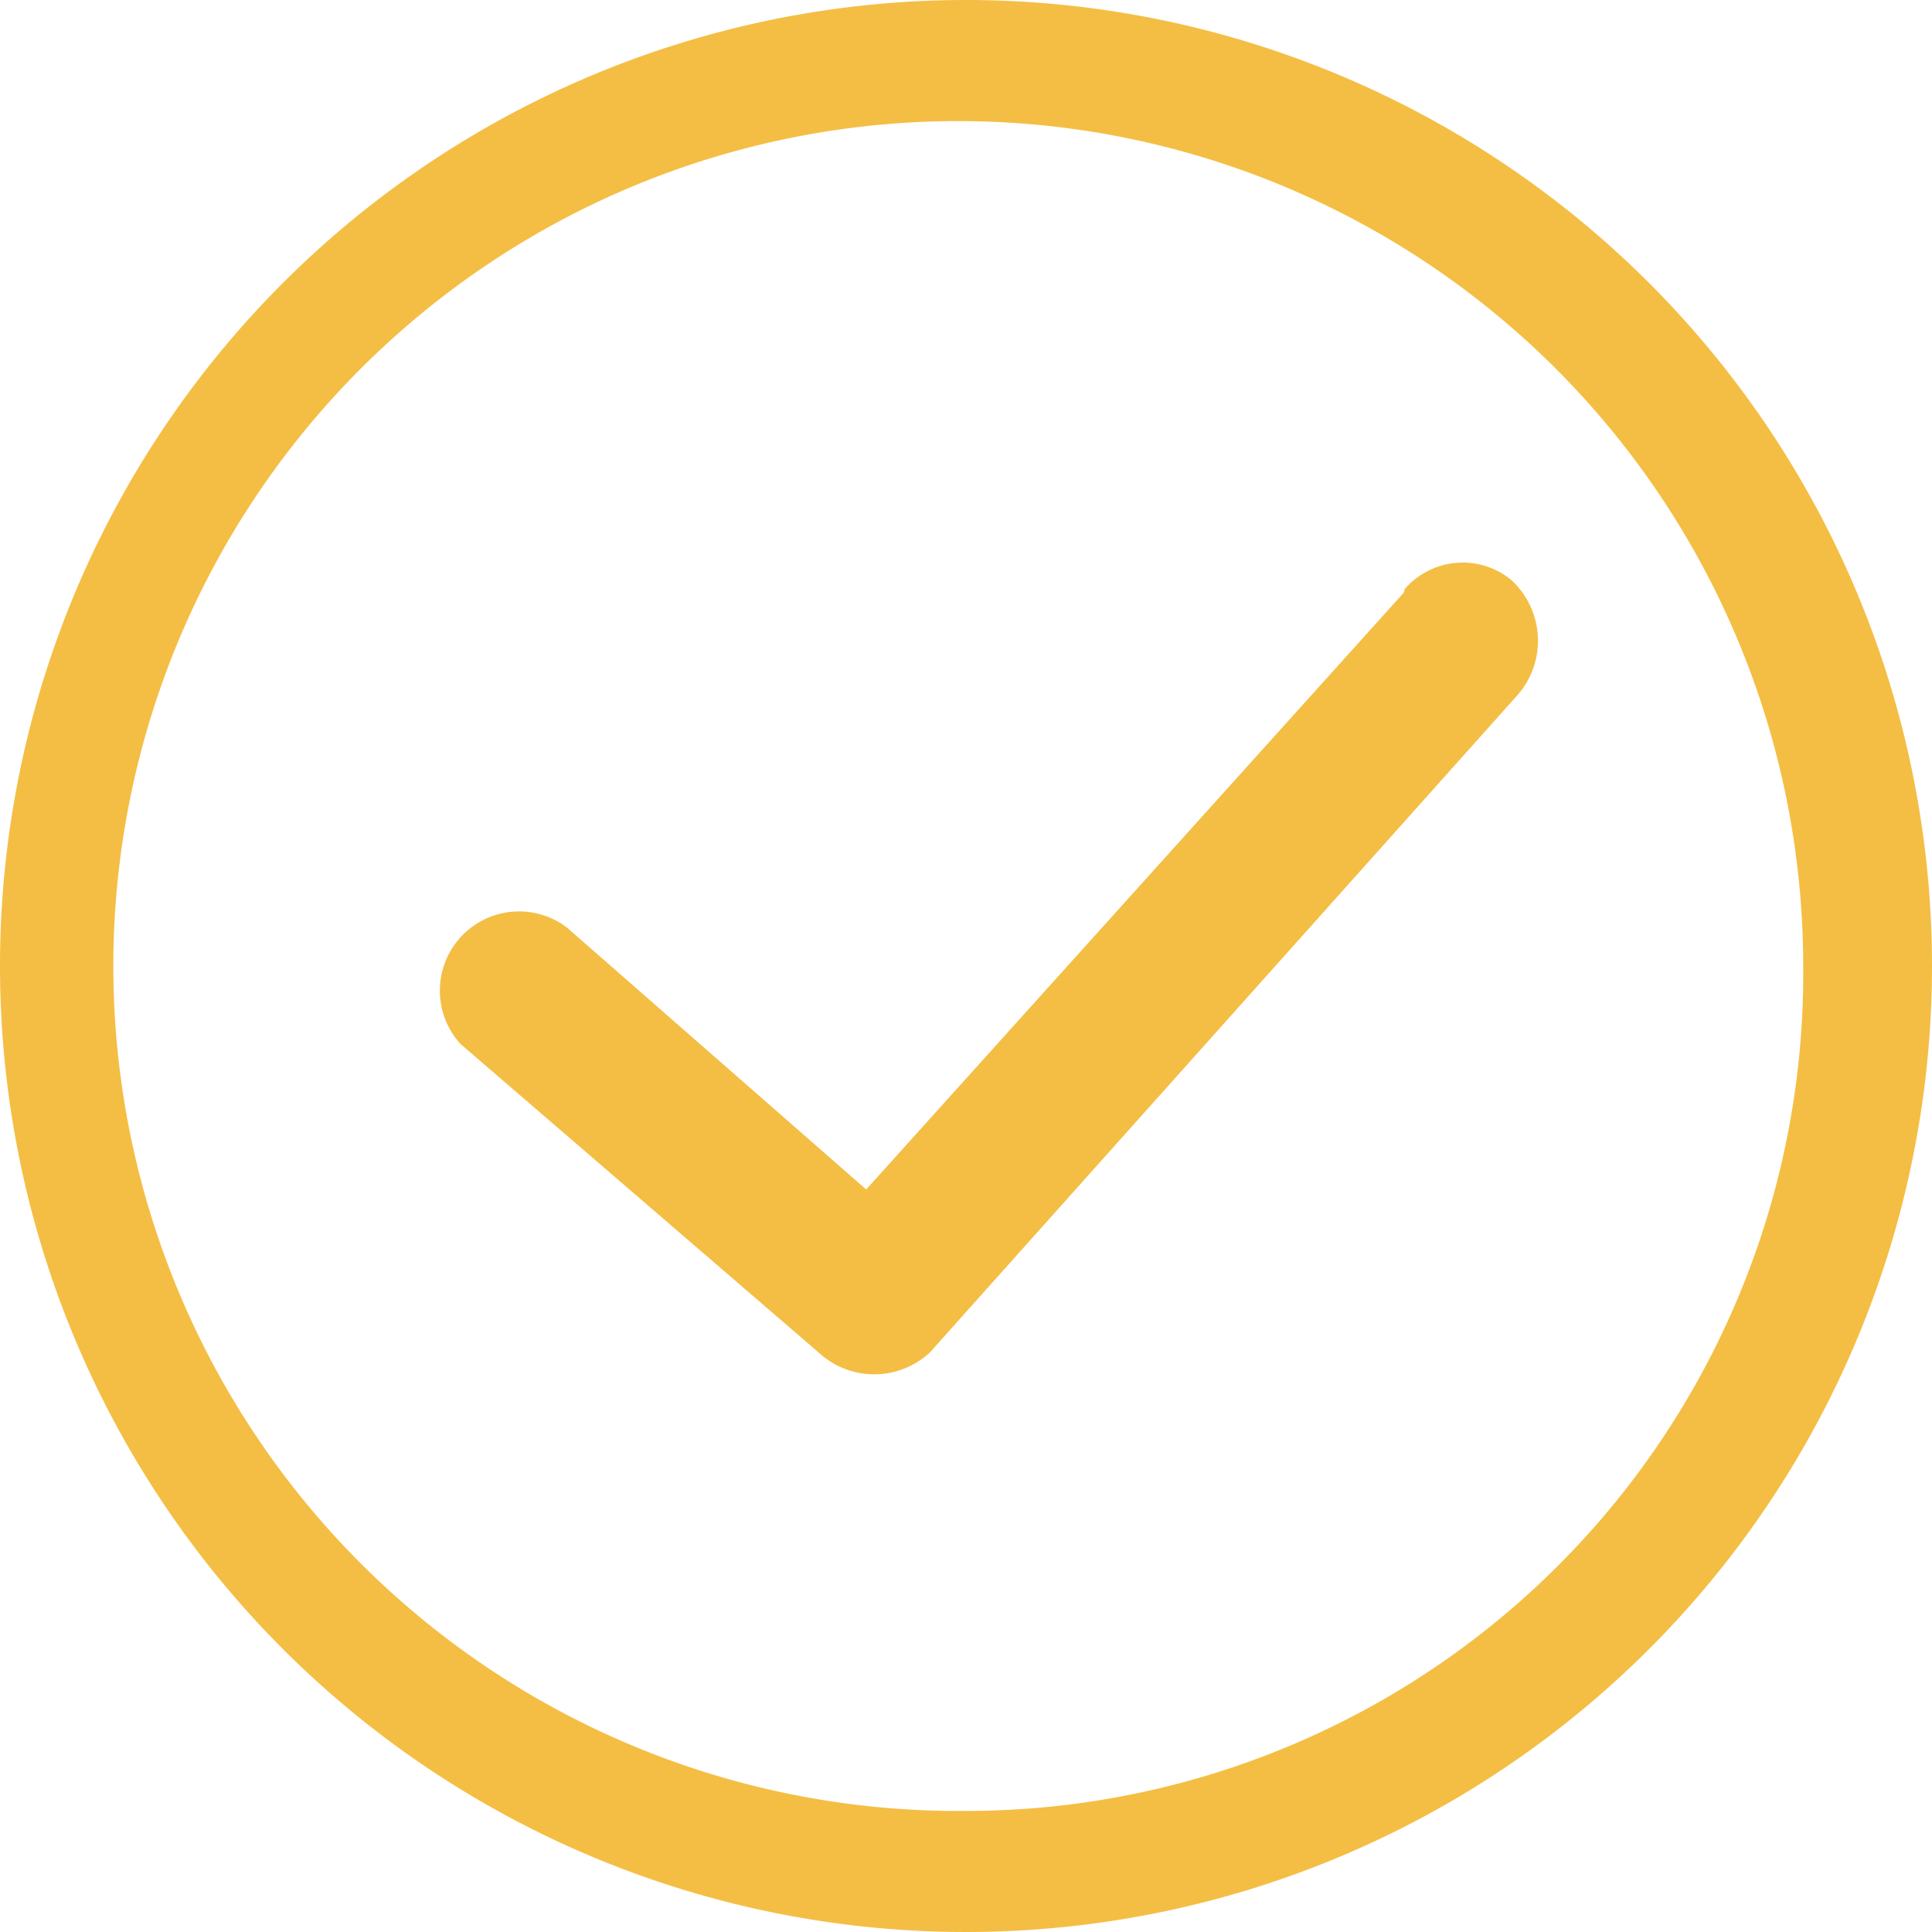 <svg xmlns="http://www.w3.org/2000/svg" viewBox="0 0 30 30"><defs><style>.cls-1{fill:#f4be44;fill-rule:evenodd;}</style></defs><title>资源 2</title><g id="图层_2" data-name="图层 2"><g id="图层_1-2" data-name="图层 1"><path class="cls-1" d="M15,0A15,15,0,1,0,30,15,15,15,0,0,0,15,0Zm0,28.12A13.12,13.12,0,1,1,28,15,13,13,0,0,1,15,28.12Z"/><path class="cls-1" d="M21.8,9.2l-8.35,9.27L8.8,14.4a1.23,1.23,0,0,0-1.65,1.81L12.71,21A1.27,1.27,0,0,0,14.44,21l9.1-10.18A1.28,1.28,0,0,0,23.46,9a1.19,1.19,0,0,0-1.65.15Z"/></g></g></svg>
